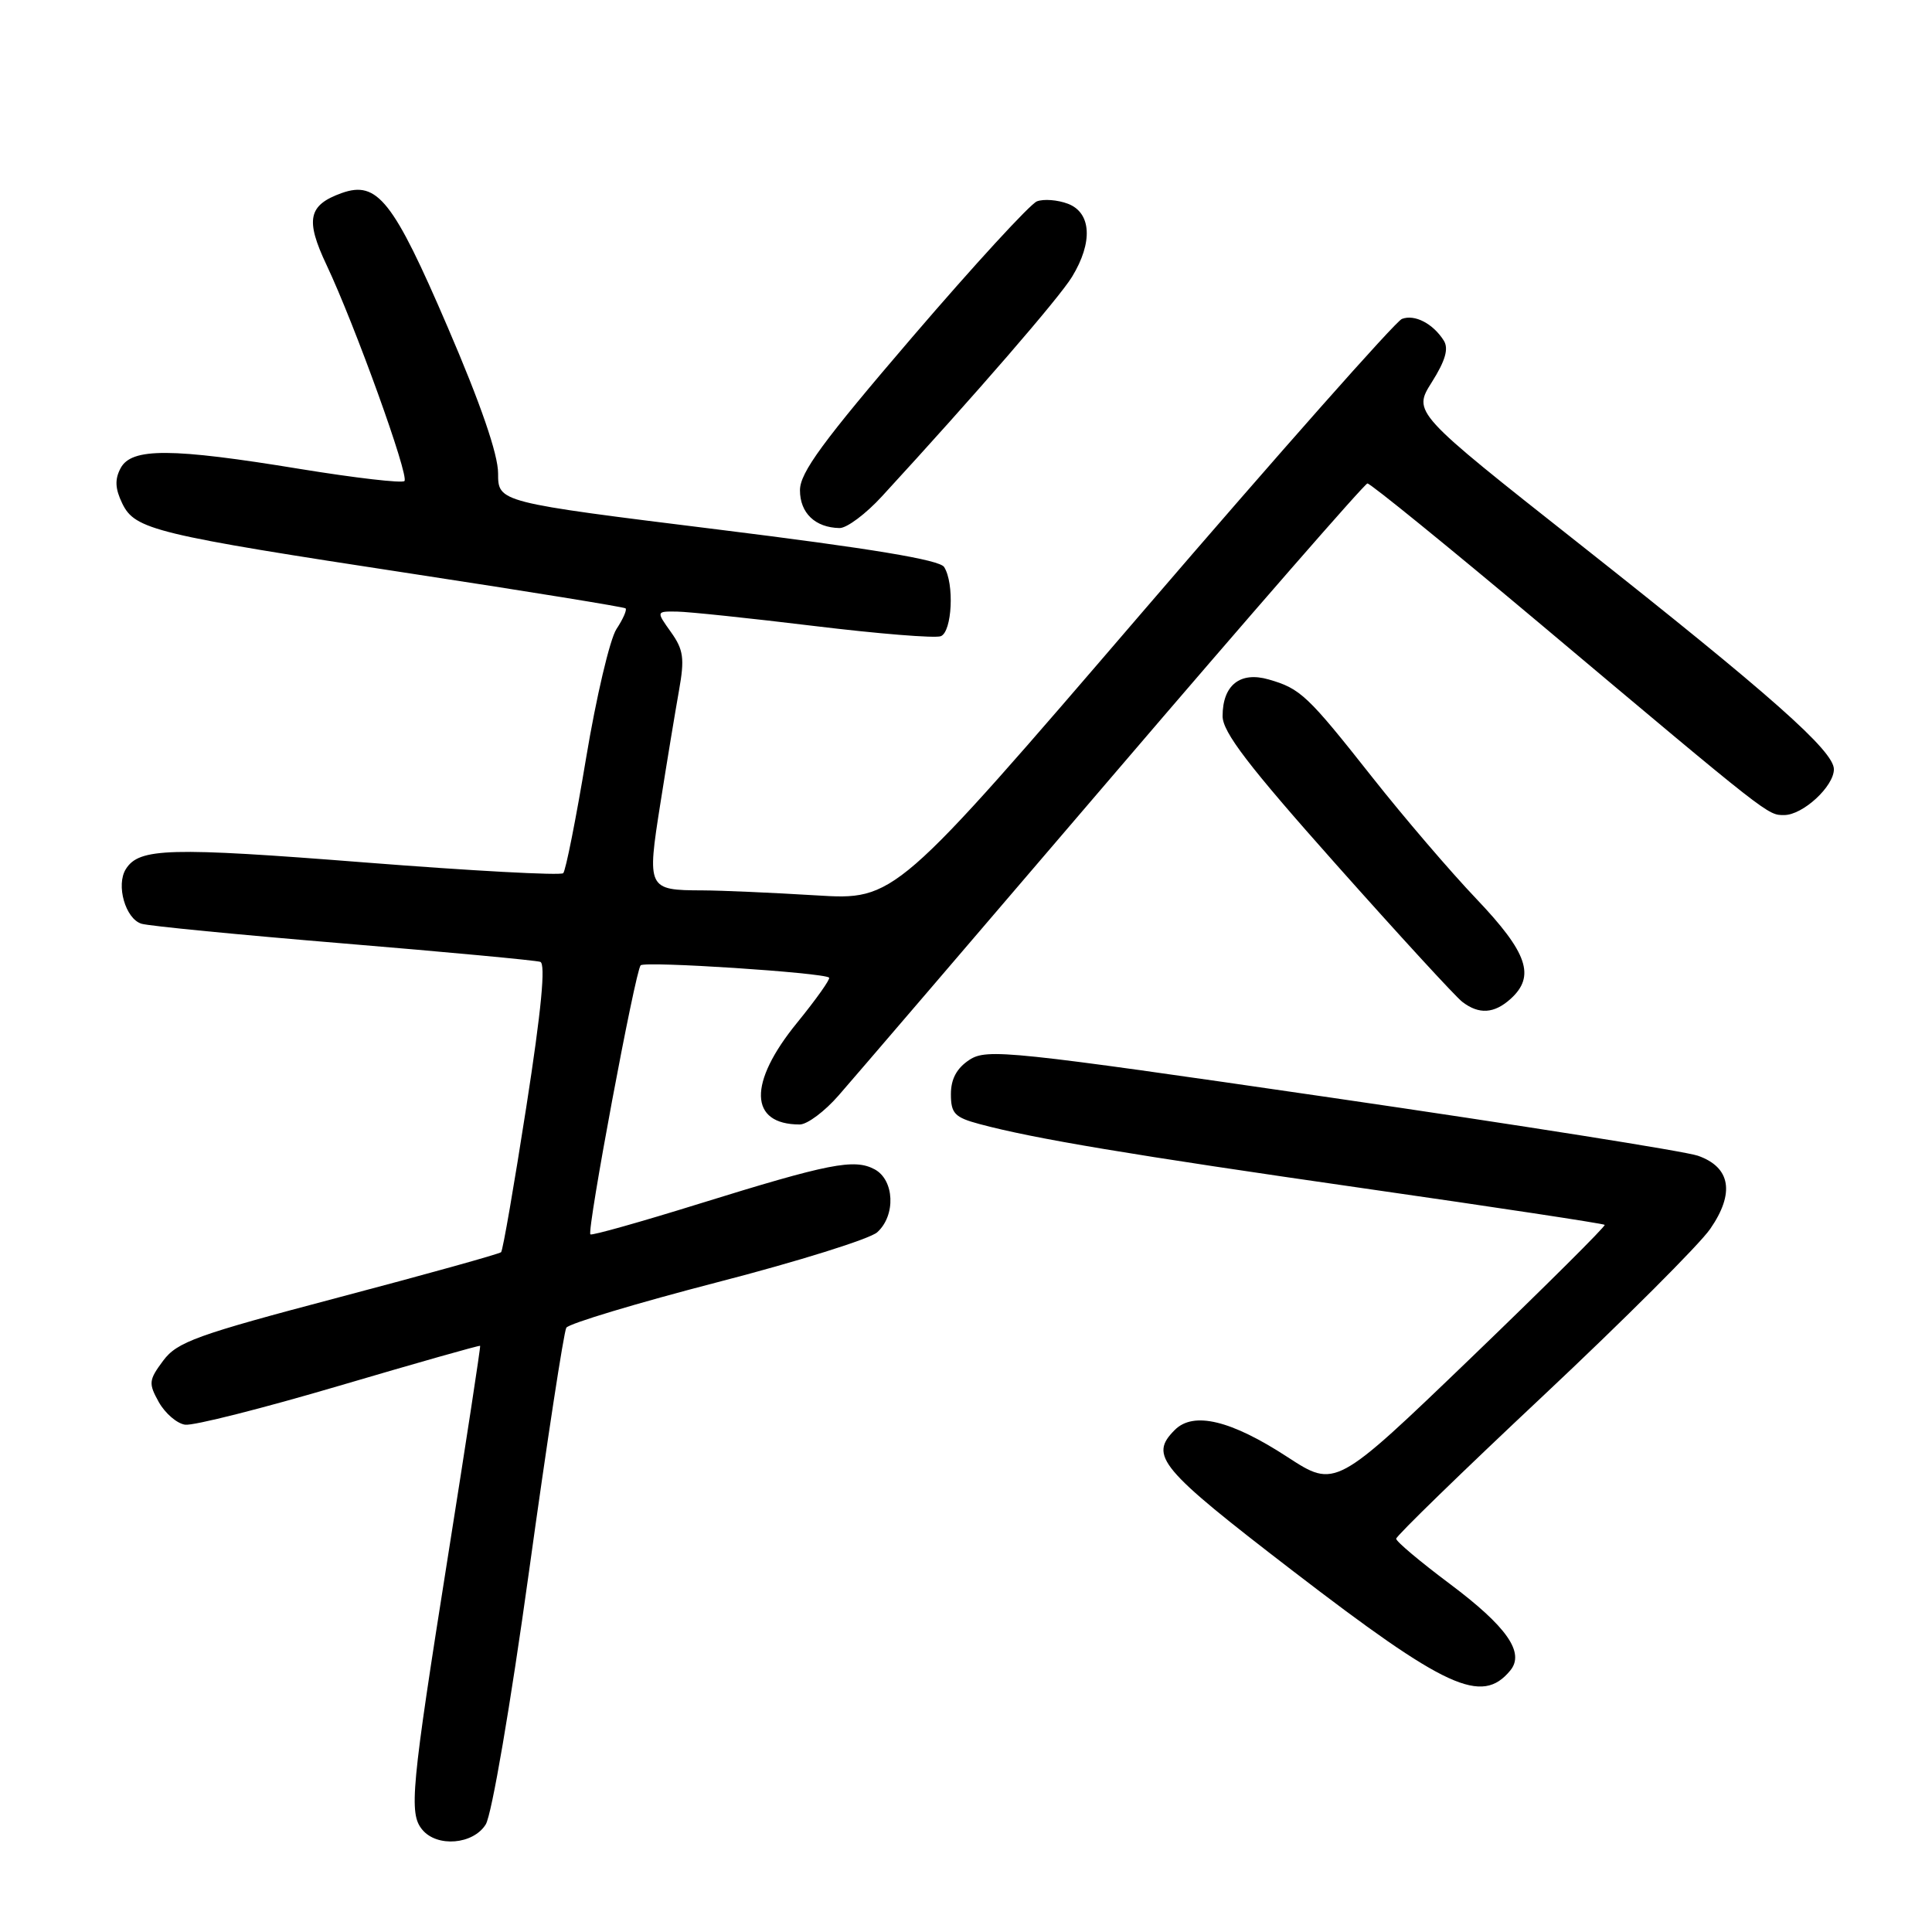<?xml version="1.0" encoding="UTF-8" standalone="no"?>
<!DOCTYPE svg PUBLIC "-//W3C//DTD SVG 1.1//EN" "http://www.w3.org/Graphics/SVG/1.1/DTD/svg11.dtd" >
<svg xmlns="http://www.w3.org/2000/svg" xmlns:xlink="http://www.w3.org/1999/xlink" version="1.1" viewBox="0 0 256 256">
 <g >
 <path fill="currentColor"
d=" M 64.36 241.75 C 65.16 240.47 67.63 226.02 70.10 208.21 C 72.48 191.00 74.71 176.48 75.04 175.93 C 75.38 175.38 84.39 172.67 95.07 169.90 C 105.75 167.14 115.27 164.16 116.24 163.28 C 118.72 161.04 118.52 156.35 115.89 154.94 C 113.19 153.50 109.89 154.15 92.59 159.52 C 84.87 161.92 78.41 163.74 78.23 163.56 C 77.74 163.08 84.19 128.59 84.89 127.91 C 85.49 127.33 109.15 128.88 109.86 129.54 C 110.05 129.73 108.14 132.42 105.61 135.53 C 99.10 143.51 99.25 149.00 105.97 149.00 C 106.96 149.00 109.28 147.27 111.13 145.14 C 112.99 143.02 129.35 123.93 147.50 102.71 C 165.65 81.49 180.81 64.10 181.19 64.06 C 181.56 64.03 191.91 72.44 204.19 82.75 C 234.63 108.34 234.21 108.00 236.41 108.00 C 238.88 108.00 243.00 104.21 243.00 101.93 C 243.00 99.50 234.63 92.09 209.28 72.07 C 187.20 54.64 187.20 54.64 189.73 50.63 C 191.52 47.79 191.98 46.20 191.31 45.13 C 189.88 42.87 187.45 41.61 185.76 42.26 C 184.93 42.58 169.47 60.04 151.41 81.06 C 118.57 119.28 118.57 119.28 108.13 118.64 C 102.39 118.29 95.62 117.99 93.09 117.98 C 85.79 117.96 85.71 117.79 87.51 106.42 C 88.37 100.96 89.48 94.25 89.97 91.50 C 90.73 87.24 90.57 86.09 88.90 83.75 C 86.94 81.00 86.94 81.00 89.72 81.04 C 91.25 81.06 99.43 81.92 107.91 82.95 C 116.38 83.98 123.92 84.59 124.66 84.30 C 126.16 83.72 126.48 77.30 125.10 75.13 C 124.50 74.18 115.45 72.68 95.12 70.16 C 66.00 66.55 66.00 66.55 66.00 62.72 C 66.00 60.21 63.70 53.52 59.32 43.35 C 52.11 26.56 50.00 23.90 45.28 25.58 C 40.84 27.17 40.43 29.10 43.26 35.09 C 47.02 43.05 54.25 63.09 53.59 63.74 C 53.28 64.05 47.06 63.33 39.76 62.14 C 22.71 59.34 17.44 59.32 15.99 62.02 C 15.19 63.51 15.25 64.74 16.20 66.71 C 17.89 70.19 20.44 70.81 54.84 76.06 C 70.05 78.38 82.67 80.43 82.89 80.61 C 83.10 80.79 82.56 82.03 81.68 83.36 C 80.81 84.70 79.00 92.39 77.66 100.45 C 76.32 108.51 74.96 115.37 74.63 115.70 C 74.30 116.03 62.48 115.39 48.36 114.28 C 22.41 112.24 18.44 112.35 16.68 115.15 C 15.34 117.27 16.62 121.75 18.75 122.40 C 19.71 122.70 31.75 123.87 45.50 125.01 C 59.25 126.15 70.99 127.25 71.59 127.45 C 72.32 127.69 71.74 133.82 69.74 146.66 C 68.13 157.02 66.63 165.69 66.40 165.92 C 66.18 166.15 56.48 168.85 44.85 171.92 C 26.03 176.89 23.47 177.81 21.62 180.30 C 19.70 182.88 19.66 183.30 21.05 185.80 C 21.89 187.28 23.45 188.63 24.53 188.78 C 25.62 188.94 34.82 186.61 44.99 183.61 C 55.17 180.61 63.55 178.23 63.62 178.33 C 63.70 178.42 61.79 190.88 59.39 206.00 C 54.46 237.09 54.16 240.29 55.96 242.45 C 57.92 244.81 62.70 244.41 64.36 241.75 Z  M 200.11 221.36 C 202.09 218.98 199.67 215.53 192.04 209.82 C 188.17 206.92 185.00 204.26 185.00 203.89 C 185.00 203.53 193.77 195.00 204.50 184.93 C 215.22 174.86 225.17 164.92 226.61 162.84 C 229.90 158.09 229.32 154.66 224.98 153.14 C 223.32 152.56 201.47 149.10 176.44 145.45 C 133.66 139.22 130.78 138.92 128.46 140.43 C 126.77 141.54 126.00 142.97 126.00 144.98 C 126.00 147.54 126.50 148.06 129.78 148.94 C 137.00 150.88 149.67 153.00 180.92 157.49 C 198.20 159.97 212.47 162.13 212.63 162.30 C 212.79 162.46 204.83 170.38 194.94 179.90 C 176.95 197.20 176.95 197.20 170.59 193.06 C 163.12 188.19 158.15 186.99 155.67 189.47 C 152.23 192.91 153.60 194.54 171.25 208.11 C 191.63 223.77 196.33 225.93 200.11 221.36 Z  M 200.17 132.35 C 203.48 129.35 202.42 126.25 195.67 119.15 C 192.18 115.49 185.96 108.22 181.84 103.00 C 173.24 92.11 172.32 91.24 168.10 90.03 C 164.32 88.94 162.00 90.79 162.00 94.89 C 162.00 97.01 165.42 101.48 177.06 114.56 C 185.35 123.88 192.86 132.06 193.76 132.75 C 195.97 134.45 197.99 134.32 200.17 132.35 Z  M 116.88 65.75 C 129.28 52.26 140.36 39.46 142.05 36.68 C 144.84 32.11 144.62 28.19 141.51 27.00 C 140.14 26.48 138.29 26.34 137.40 26.68 C 136.51 27.02 129.08 35.11 120.89 44.66 C 109.02 58.50 106.00 62.62 106.00 64.96 C 106.00 67.98 108.02 69.91 111.24 69.97 C 112.20 69.99 114.74 68.09 116.88 65.75 Z "/>
</g>
</svg>